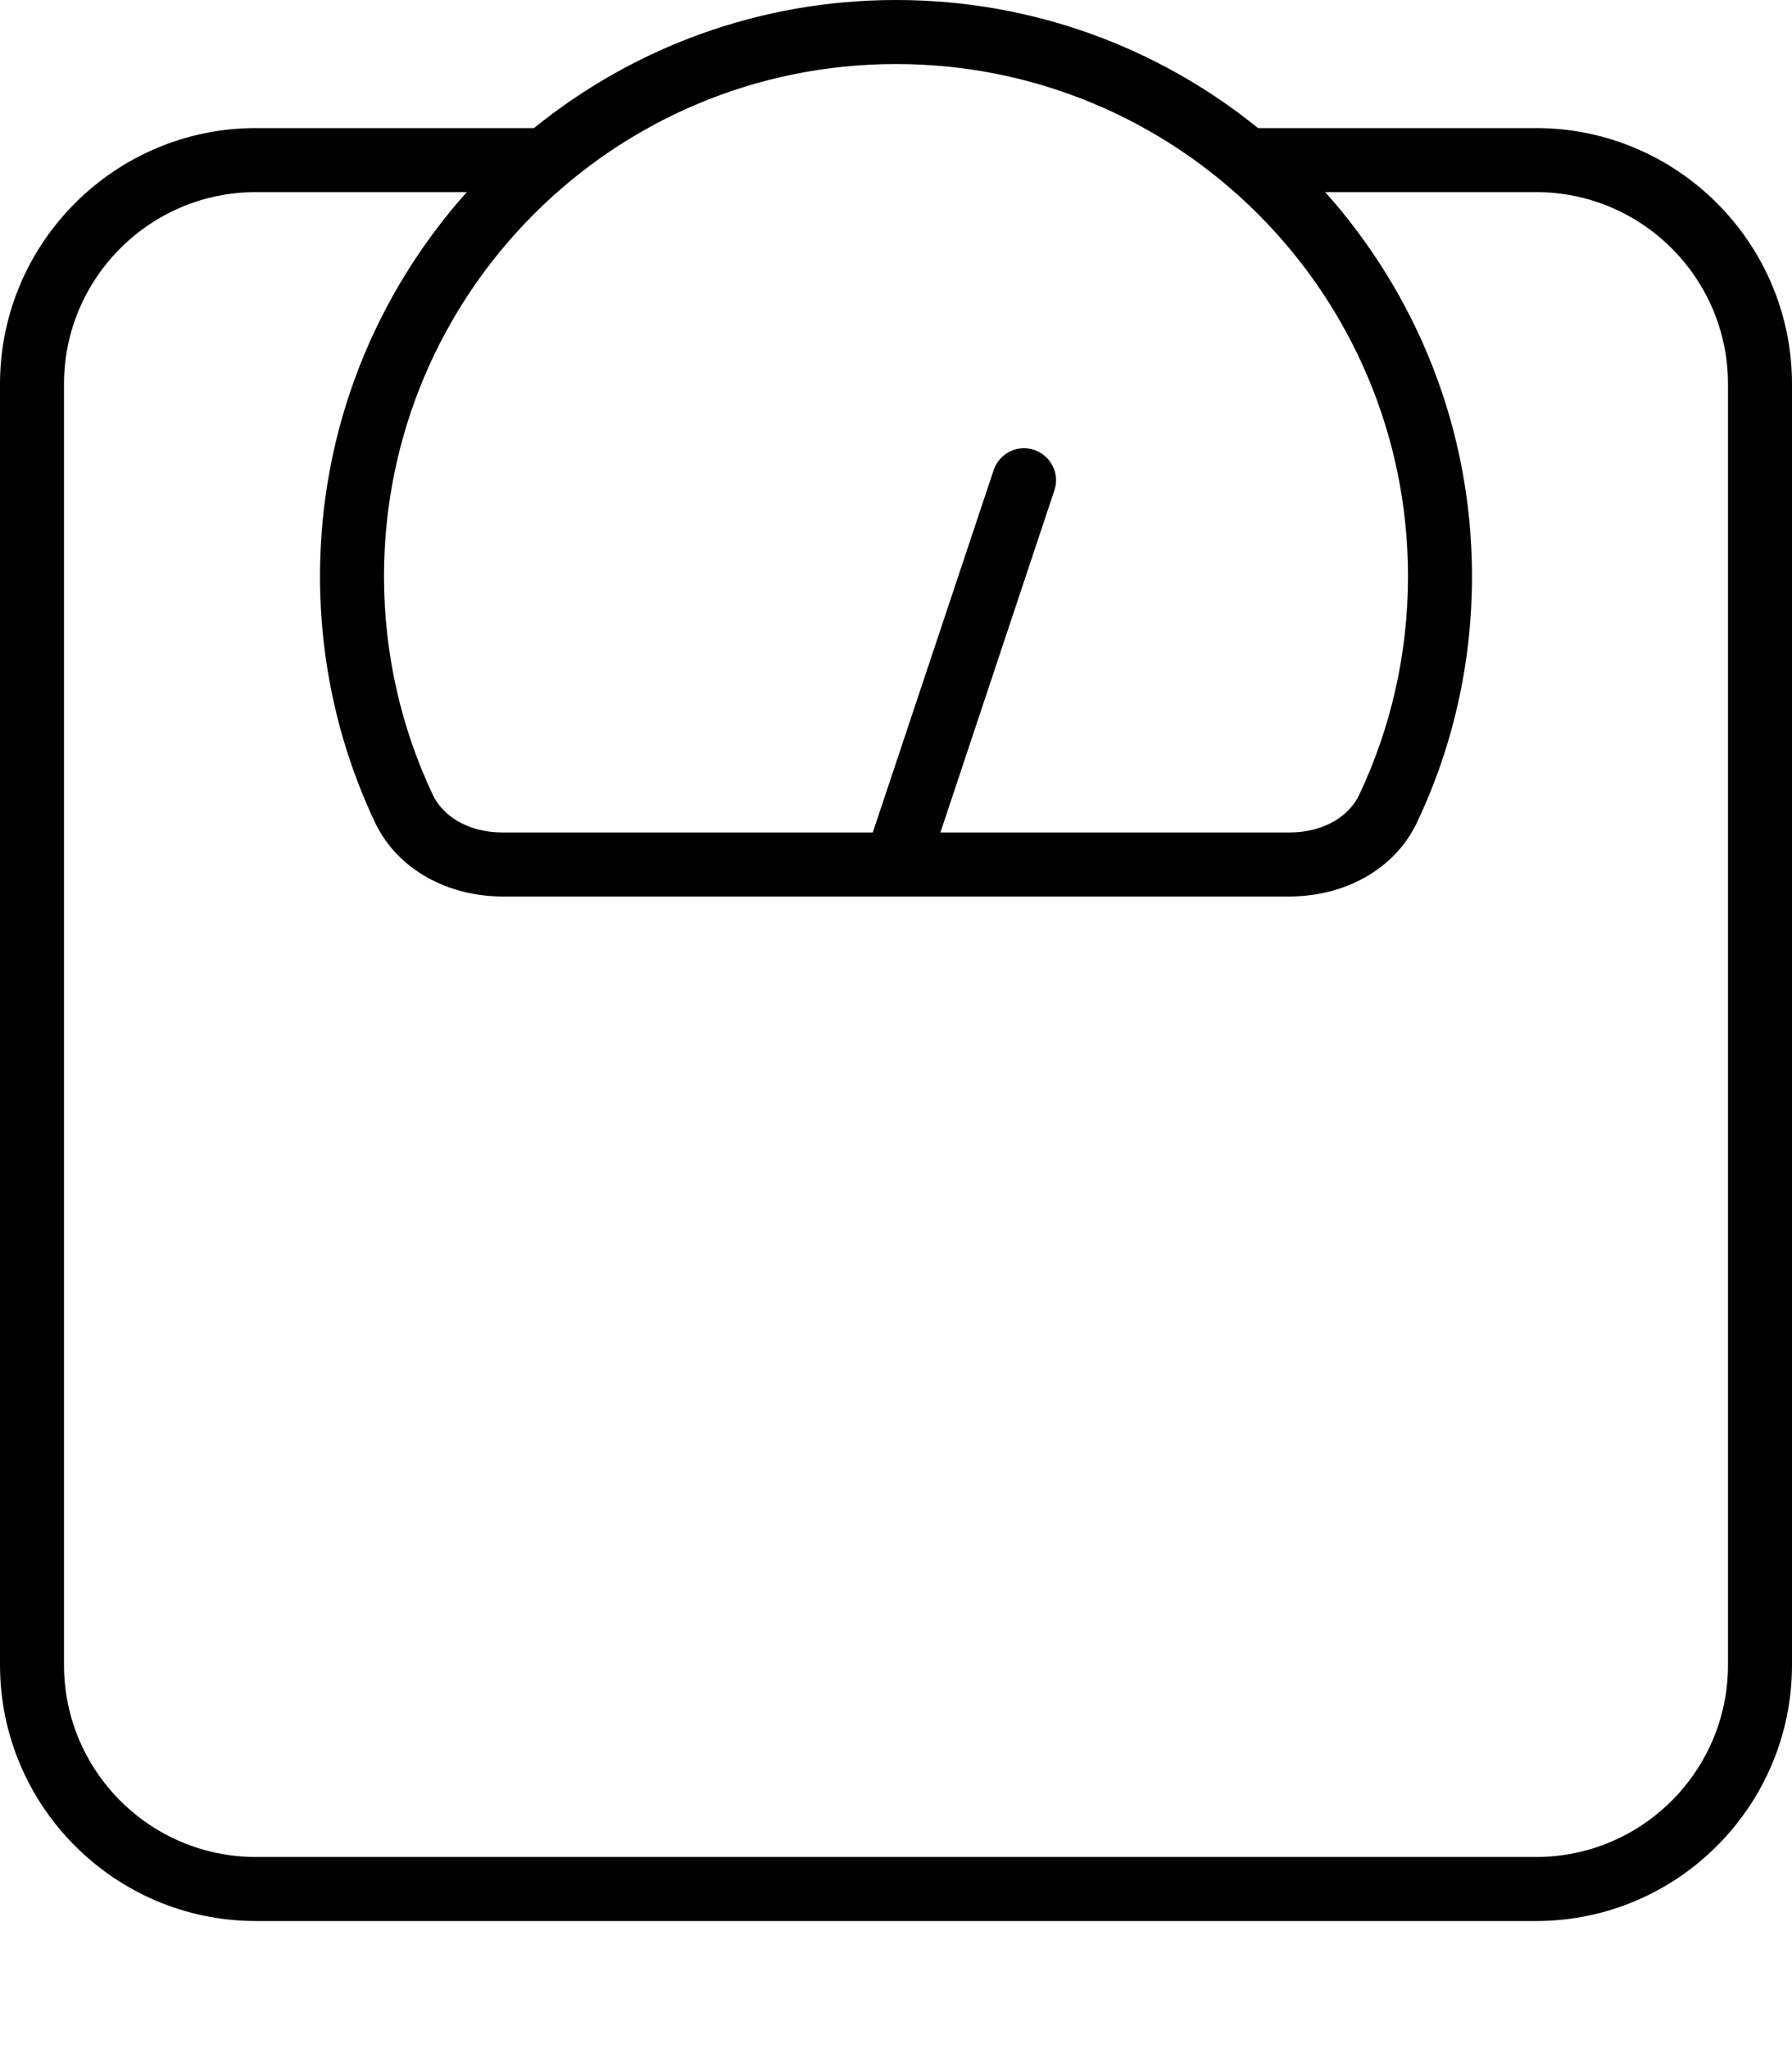 <svg xmlns="http://www.w3.org/2000/svg" viewBox="0 0 448 512"><!--! Font Awesome Pro 7.1.0 by @fontawesome - https://fontawesome.com License - https://fontawesome.com/license (Commercial License) Copyright 2025 Fonticons, Inc. --><path fill="currentColor" d="M339.8 198.6c7.8-16.5 12.2-35 12.2-54.6 0-70.7-57.3-128-128-128S96 73.3 96 144c0 19.6 4.4 38.1 12.2 54.6 2.5 5.3 8.8 9.4 17.4 9.4l92.6 0 30.2-90.5c1.4-4.2 5.9-6.5 10.1-5.1s6.5 5.9 5.1 10.1l-28.5 85.5 87.3 0c8.6 0 14.9-4.1 17.4-9.4zm14.5 6.8c-5.7 12.1-18.5 18.6-31.9 18.6l-196.8 0c-13.3 0-26.2-6.5-31.9-18.6-8.8-18.6-13.7-39.5-13.7-61.4 0-36.9 13.9-70.5 36.7-96L64 48C37.5 48 16 69.5 16 96l0 320c0 26.5 21.5 48 48 48l320 0c26.5 0 48-21.5 48-48l0-320c0-26.5-21.5-48-48-48l-52.7 0c22.8 25.5 36.7 59.1 36.7 96 0 22-4.9 42.8-13.7 61.4zM64 32l69.5 0C158.2 12 189.7 0 224 0s65.8 12 90.5 32L384 32c35.3 0 64 28.7 64 64l0 320c0 35.3-28.7 64-64 64L64 480c-35.3 0-64-28.7-64-64L0 96C0 60.7 28.7 32 64 32z"/></svg>